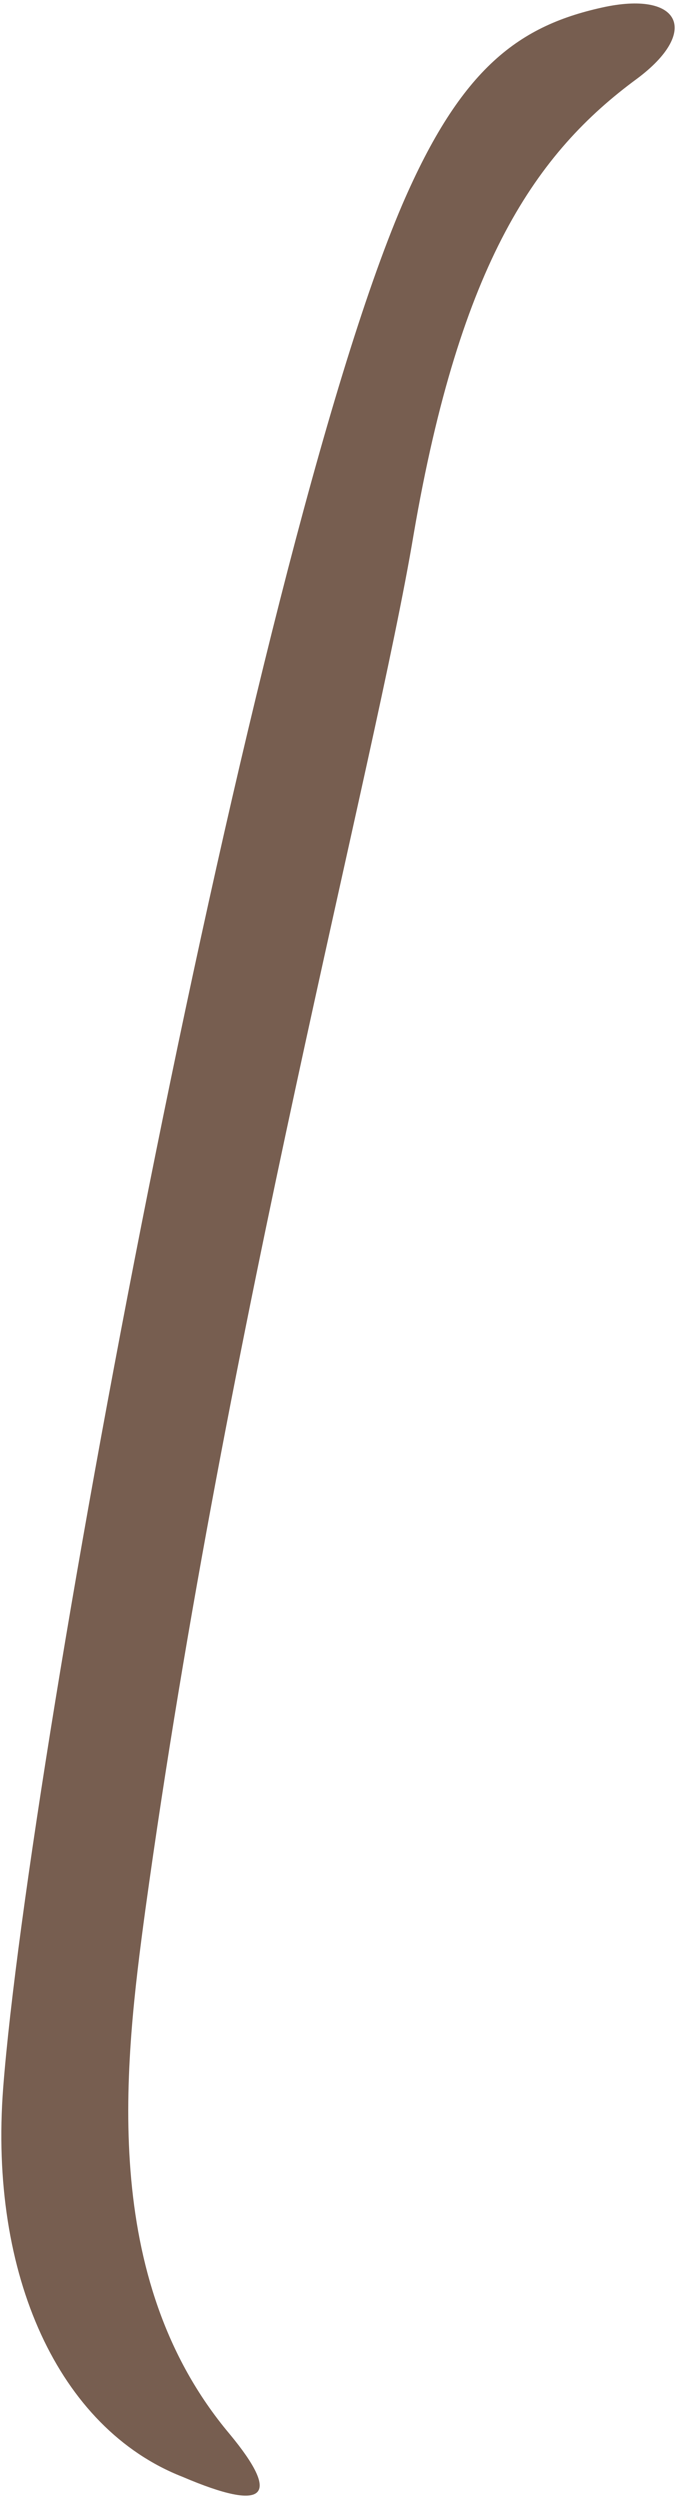<svg width="30" height="109" viewBox="0 0 30 109" fill="none" xmlns="http://www.w3.org/2000/svg">
<path d="M10.009 106.114C4.292 99.307 5.432 89.954 6.34 83.252C9.87 57.69 16.357 33.36 18.035 23.307C20.073 11.415 23.401 6.645 27.787 3.424C30.498 1.398 29.687 -0.372 26.412 0.294C22.642 1.088 20.119 2.934 17.535 8.935C10.956 24.339 1.272 76.342 0.139 91.021C-0.487 99.194 2.563 105.872 7.957 107.985C11.599 109.542 12.291 108.867 10.009 106.114Z" fill="#775E50"/>
</svg>
